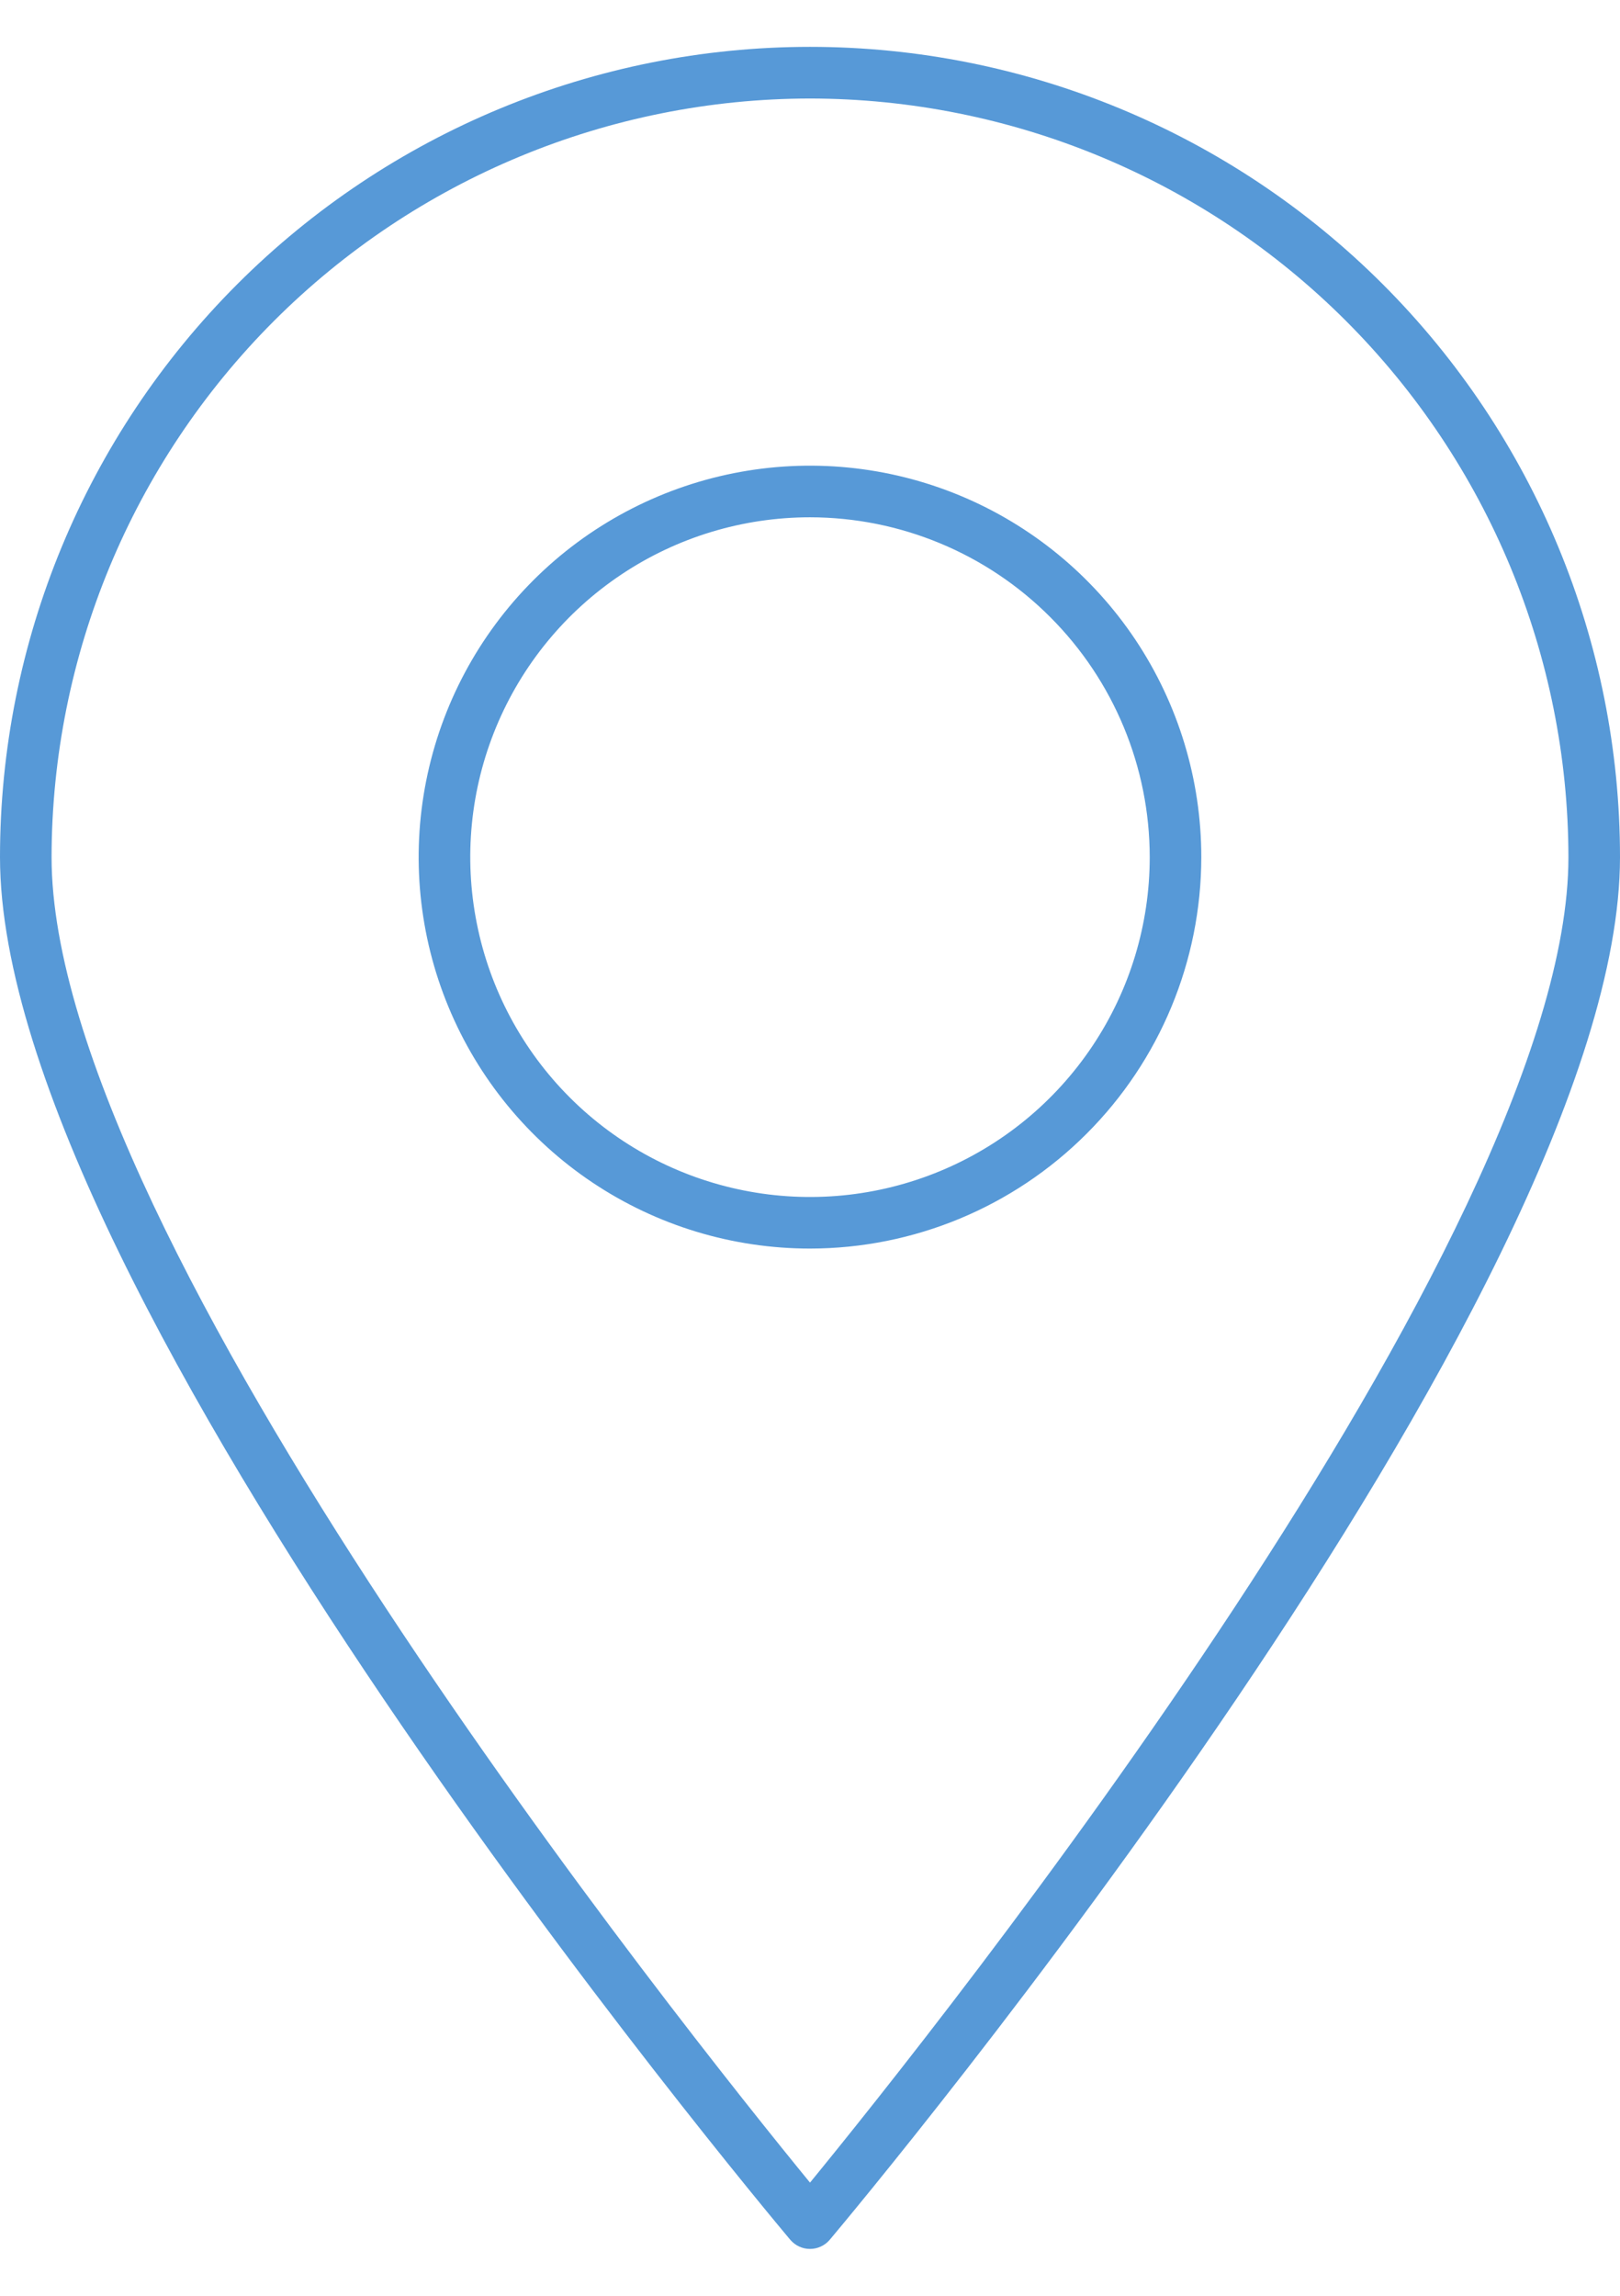 <svg width="24" height="34" viewBox="0 0 24 34" fill="none" xmlns="http://www.w3.org/2000/svg">
<path d="M12 33.306C11.944 33.306 11.889 33.294 11.838 33.27C11.788 33.247 11.743 33.212 11.707 33.17C11.23 32.601 0 19.175 0 12.694C4.74244e-08 9.512 1.264 6.459 3.515 4.209C5.765 1.959 8.817 0.694 12 0.694C15.183 0.694 18.235 1.959 20.485 4.209C22.736 6.459 24 9.512 24 12.694C24 19.175 12.771 32.602 12.293 33.17C12.257 33.213 12.212 33.247 12.162 33.27C12.111 33.294 12.056 33.306 12 33.306ZM12 1.459C9.021 1.462 6.165 2.647 4.059 4.753C1.953 6.86 0.768 9.715 0.764 12.694C0.764 18.338 10.204 30.131 12 32.324C13.796 30.131 23.236 18.337 23.236 12.694C23.232 9.715 22.047 6.86 19.941 4.753C17.835 2.647 14.979 1.462 12 1.459Z" fill="#5799D7"/>
<path d="M12 18.491C10.853 18.491 9.732 18.151 8.779 17.514C7.826 16.877 7.083 15.972 6.644 14.912C6.205 13.853 6.09 12.687 6.314 11.563C6.538 10.438 7.09 9.405 7.901 8.594C8.711 7.784 9.745 7.232 10.869 7.008C11.994 6.784 13.159 6.899 14.219 7.338C15.278 7.777 16.183 8.52 16.82 9.473C17.457 10.427 17.797 11.548 17.797 12.694C17.796 14.231 17.184 15.705 16.097 16.791C15.011 17.878 13.537 18.49 12 18.491ZM12 7.661C11.005 7.661 10.031 7.956 9.204 8.509C8.376 9.062 7.731 9.848 7.35 10.768C6.969 11.688 6.869 12.699 7.064 13.676C7.258 14.652 7.737 15.549 8.441 16.253C9.145 16.957 10.042 17.436 11.018 17.63C11.994 17.825 13.006 17.725 13.926 17.344C14.846 16.963 15.632 16.318 16.185 15.49C16.738 14.663 17.033 13.69 17.033 12.694C17.032 11.36 16.501 10.08 15.557 9.137C14.614 8.193 13.334 7.662 12 7.661Z" fill="#5799D7"/>
</svg>
